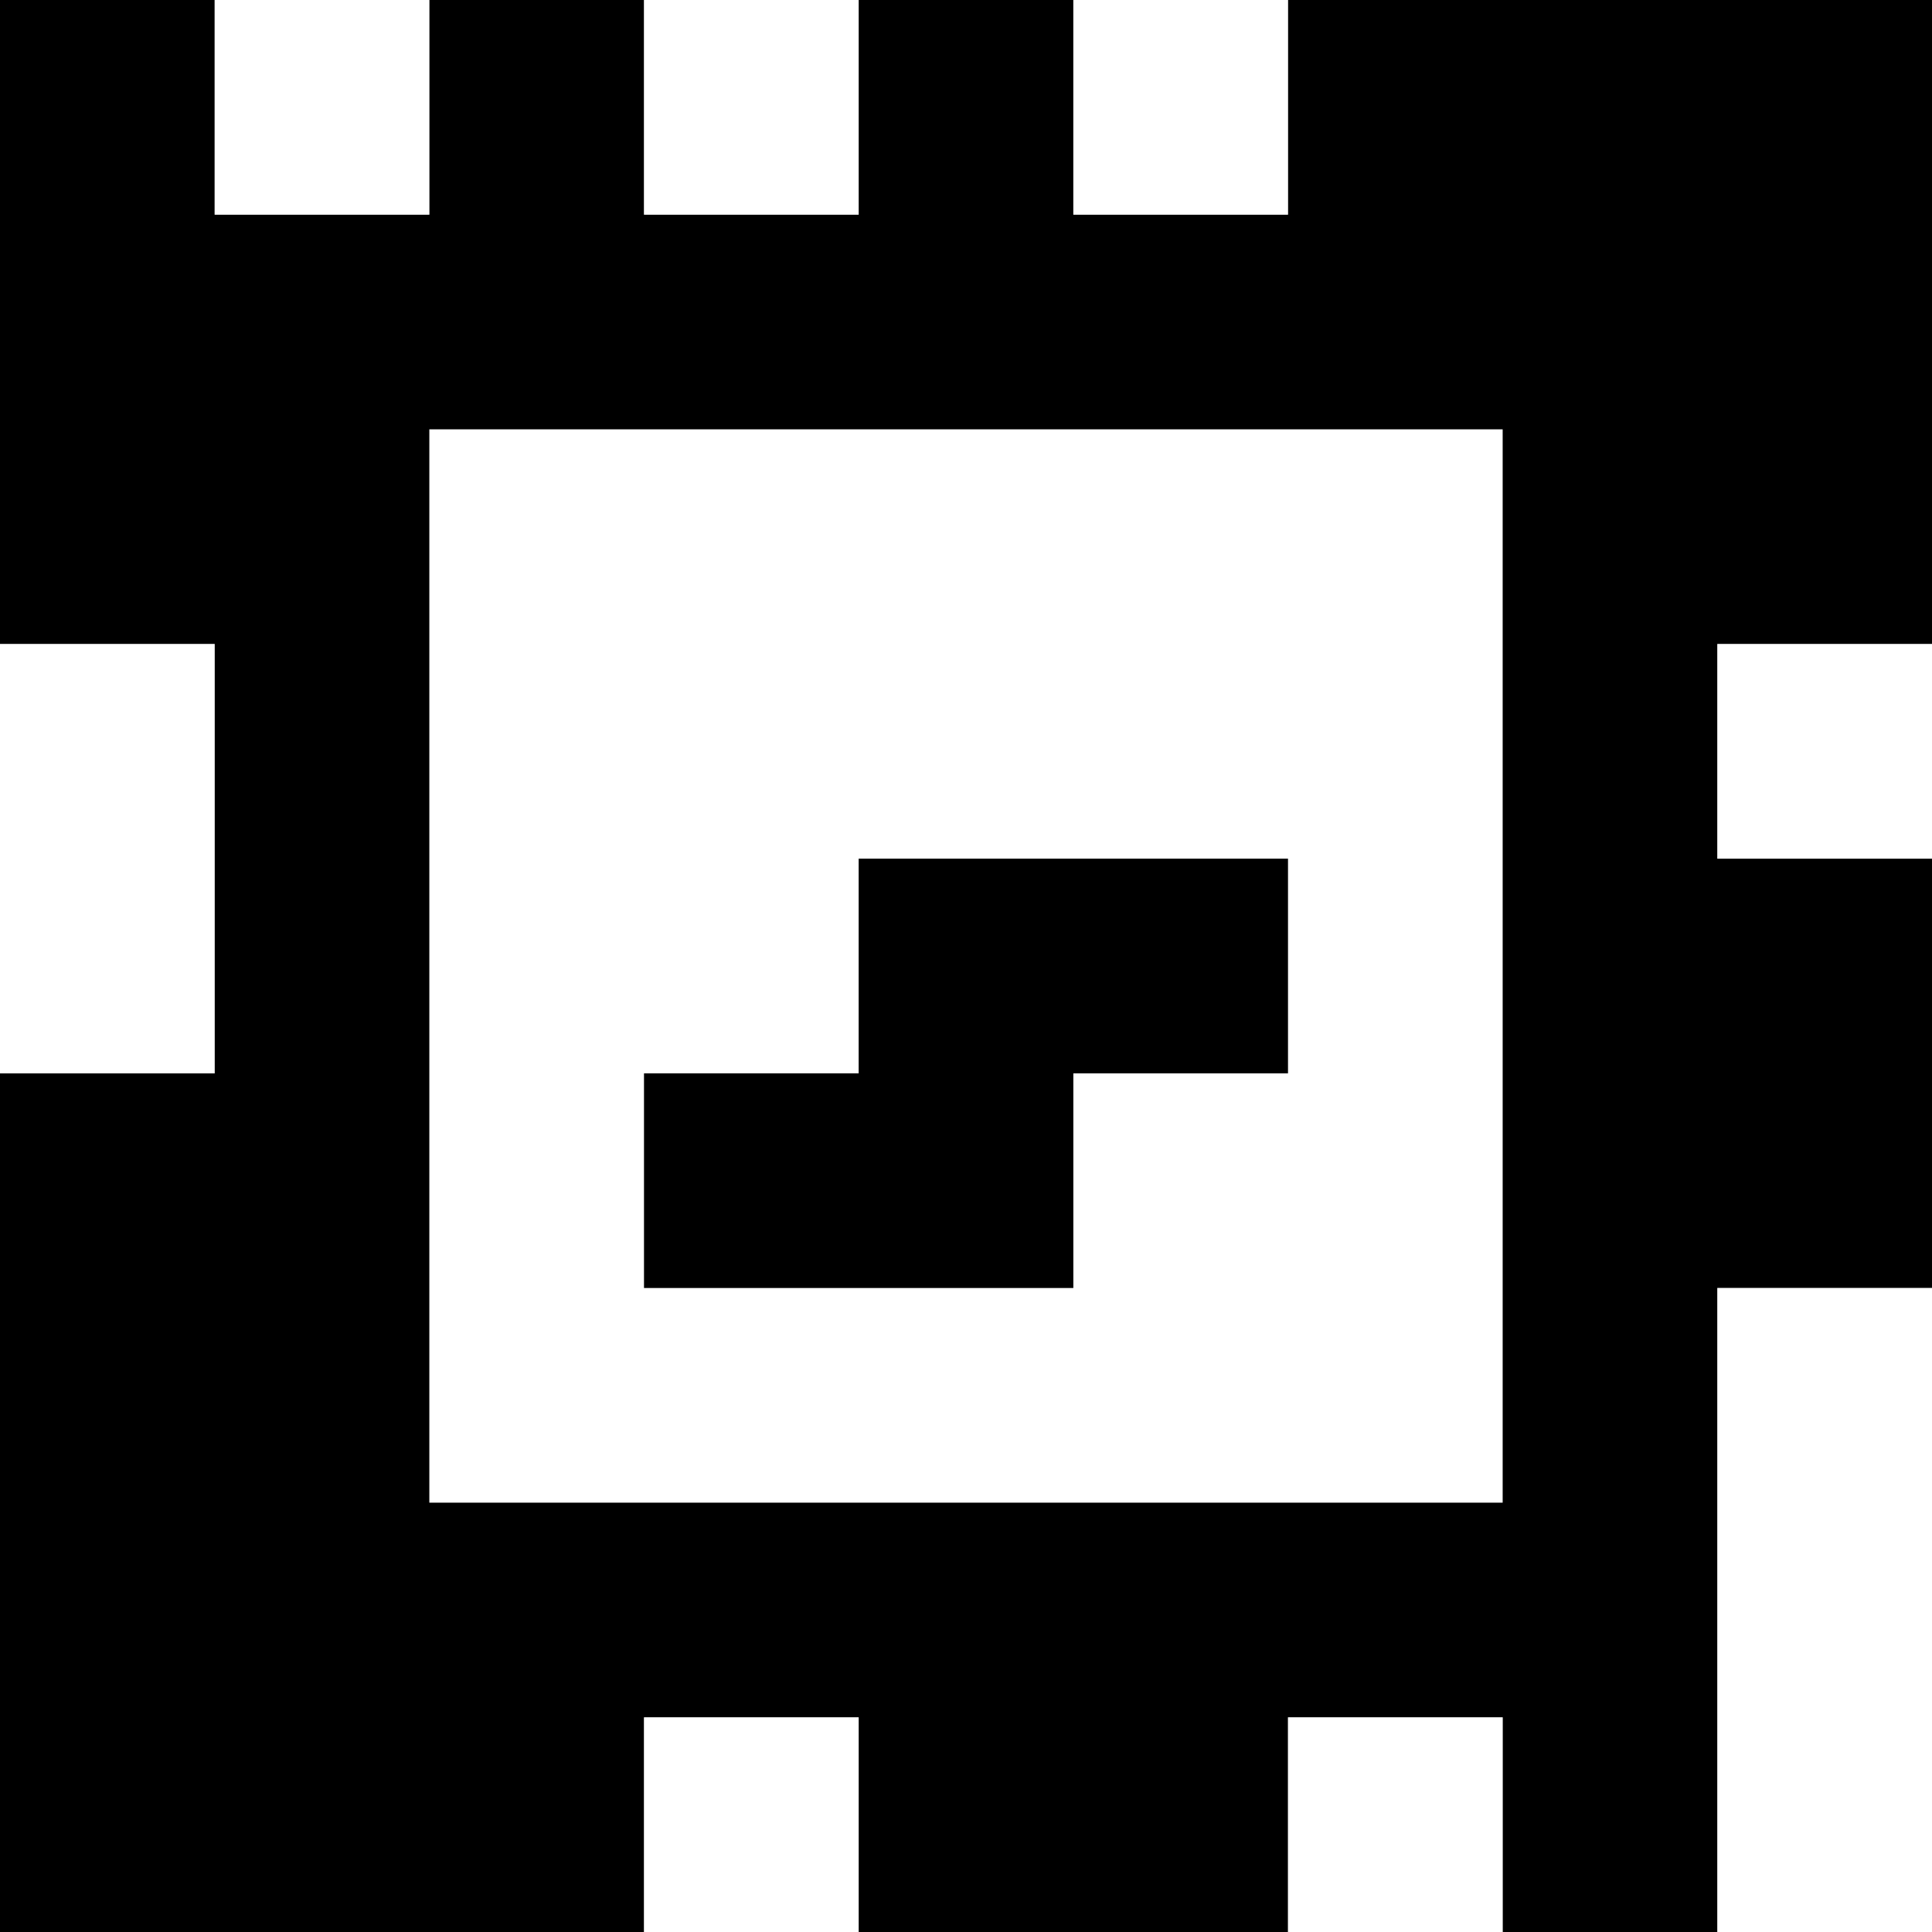 <?xml version="1.0" standalone="yes"?>
<svg xmlns="http://www.w3.org/2000/svg" width="90" height="90">
<rect width="100%" height="100%" fill="#808080" stroke="none"/>
<path style="fill:#000000; stroke:none;" d="M0 0L0 30L10 30L10 50L0 50L0 90L30 90L30 80L40 80L40 90L60 90L60 80L70 80L70 90L80 90L80 60L90 60L90 40L80 40L80 30L90 30L90 0L60 0L60 10L50 10L50 0L40 0L40 10L30 10L30 0L20 0L20 10L10 10L10 0L0 0z"/>
<path style="fill:#ffffff; stroke:none;" d="M10 0L10 10L20 10L20 0L10 0M30 0L30 10L40 10L40 0L30 0M50 0L50 10L60 10L60 0L50 0M20 20L20 70L70 70L70 20L20 20M0 30L0 50L10 50L10 30L0 30M80 30L80 40L90 40L90 30L80 30z"/>
<path style="fill:#000000; stroke:none;" d="M40 40L40 50L30 50L30 60L50 60L50 50L60 50L60 40L40 40z"/>
<path style="fill:#ffffff; stroke:none;" d="M80 60L80 90L90 90L90 60L80 60M30 80L30 90L40 90L40 80L30 80M60 80L60 90L70 90L70 80L60 80z"/>
</svg>
